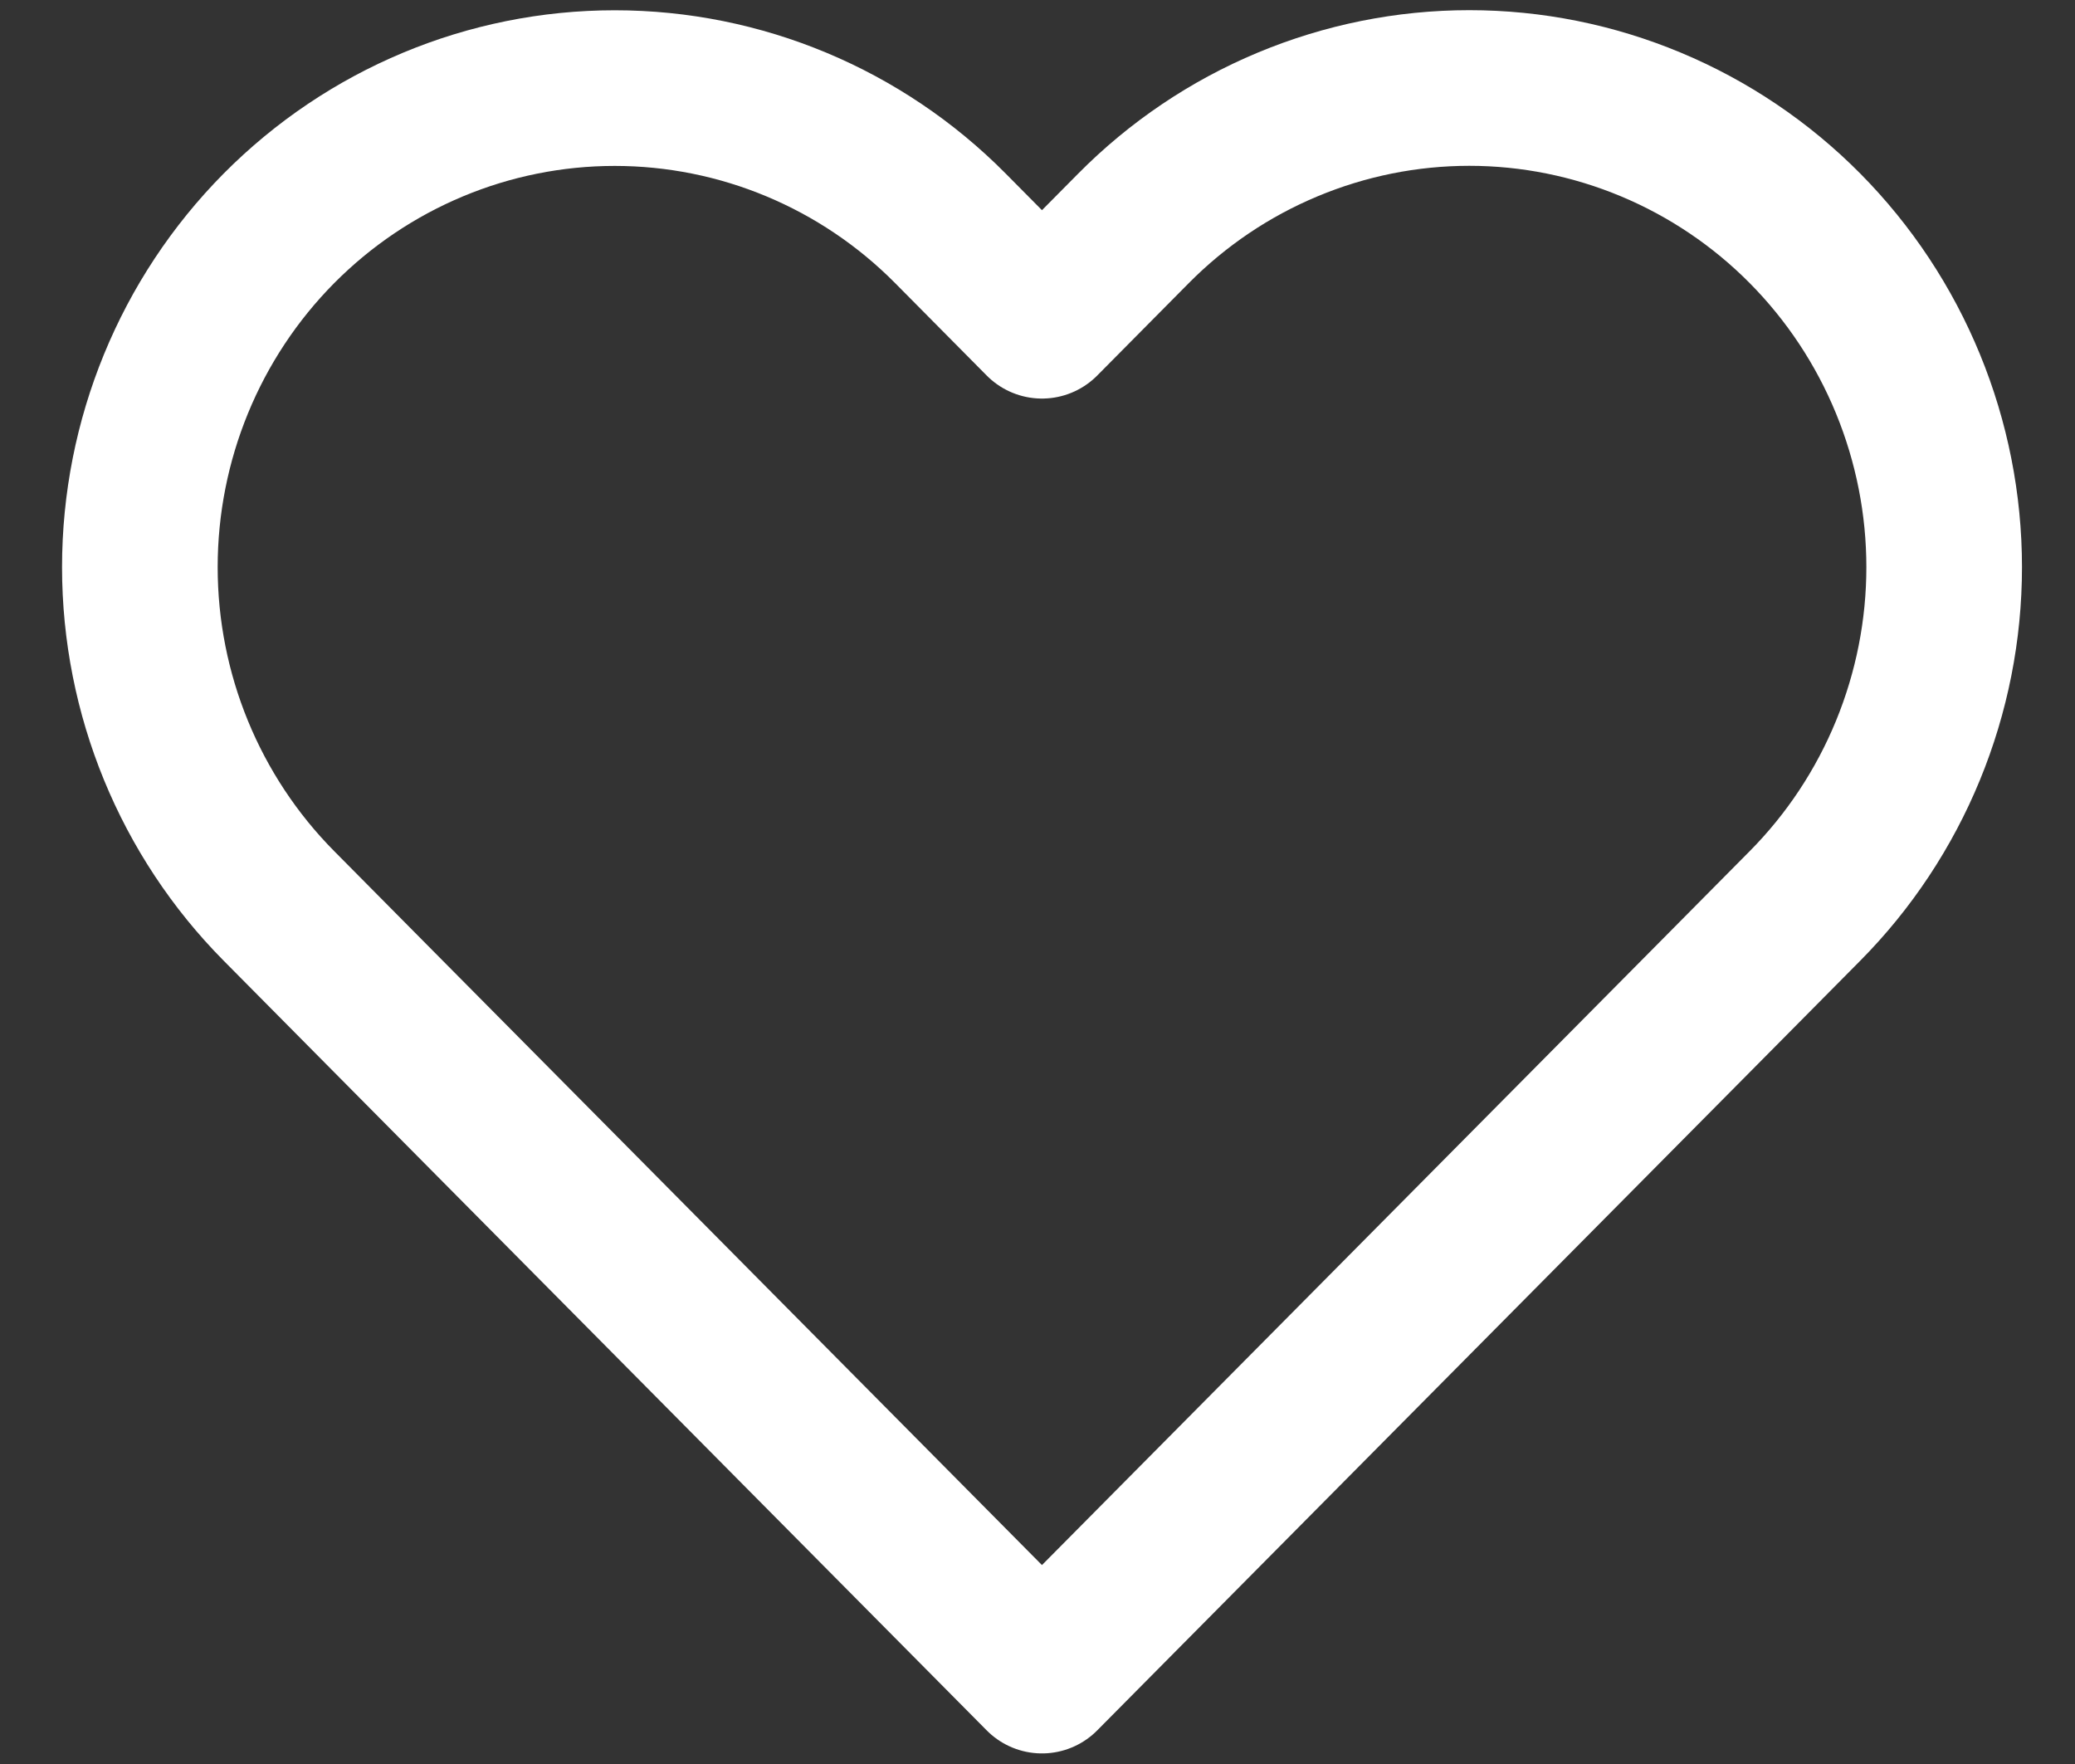 <svg width="20" height="17" viewBox="0 0 20 17" fill="none" xmlns="http://www.w3.org/2000/svg">
<rect x="0" y="0" width="20" height="17" fill="#333333" stroke="none"/>
<path d="M17.398 2.201C16.973 1.772 16.468 1.432 15.913 1.2C15.358 0.968 14.763 0.848 14.162 0.848C13.56 0.848 12.965 0.968 12.41 1.2C11.854 1.432 11.35 1.772 10.925 2.201L10.043 3.091L9.161 2.201C8.303 1.335 7.139 0.849 5.925 0.849C4.711 0.849 3.547 1.335 2.688 2.201C1.83 3.067 1.348 4.241 1.348 5.466C1.348 6.69 1.83 7.864 2.688 8.73L3.57 9.62L10.043 16.148L16.516 9.62L17.398 8.73C17.823 8.301 18.16 7.792 18.39 7.232C18.62 6.672 18.739 6.072 18.739 5.466C18.739 4.859 18.62 4.259 18.39 3.699C18.16 3.139 17.823 2.63 17.398 2.201V2.201Z" stroke="white" stroke-width="1.5" stroke-linecap="round" stroke-linejoin="round"/>
</svg>
